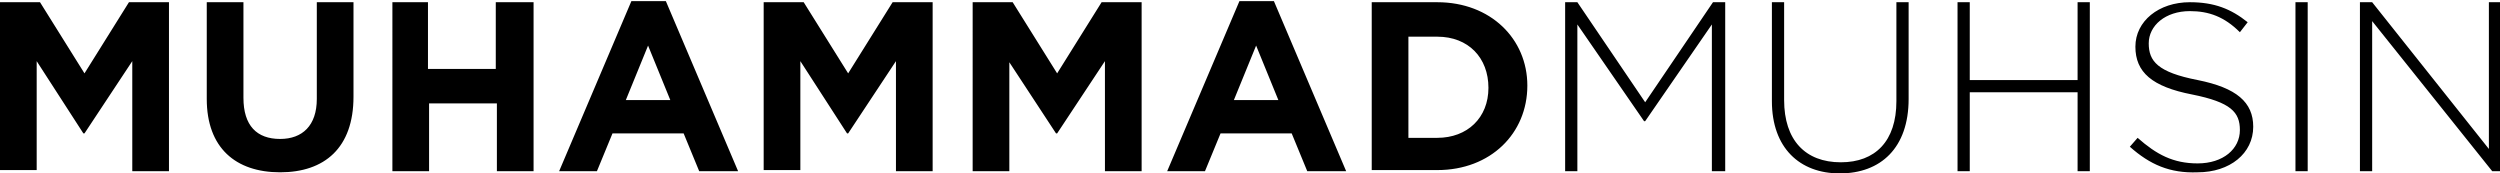 <svg xmlns="http://www.w3.org/2000/svg" viewBox="0 0 224.9 15.6">
  <path d="M0 .2h3.6l4 6.4 4-6.4h3.6v15.2h-3.3V5.5L7.6 12h-.1L3.3 5.5v9.8H0V.2zM18.6 8.9V.2h3.3v8.6c0 2.5 1.2 3.7 3.3 3.7 2 0 3.3-1.2 3.3-3.6V.2h3.3v8.5c0 4.6-2.6 6.8-6.6 6.8s-6.6-2.2-6.6-6.6zM35.2.2h3.3v6h6.1v-6H48v15.2h-3.3V9.3h-6.1v6.1h-3.3V.2zM56.8.1h3.1l6.5 15.3h-3.5L61.5 12h-6.4l-1.4 3.4h-3.4L56.8.1zM60.3 9l-2-4.9-2 4.9h4zM68.7.2h3.6l4 6.4 4-6.4h3.6v15.2h-3.3V5.5L76.3 12h-.1L72 5.5v9.8h-3.3V.2zM87.5.2h3.6l4 6.4 4-6.4h3.6v15.2h-3.3V5.5L95.1 12H95l-4.2-6.4v9.8h-3.3V.2zM111.5.1h3.1l6.5 15.3h-3.5l-1.4-3.4h-6.4l-1.4 3.4H105L111.5.1zM115 9l-2-4.9-2 4.9h4zM123.4.2h5.9c4.8 0 8.1 3.3 8.1 7.5 0 4.3-3.3 7.6-8.1 7.6h-5.9V.2zm5.9 12.2c2.7 0 4.6-1.8 4.6-4.5s-1.8-4.6-4.6-4.6h-2.6v9.1h2.6zM140.8.2h1.1l6.1 9 6.1-9h1.1v15.2H154V2.2l-6 8.7h-.1l-6-8.7v13.2h-1.1V.2zM159.4 9.1V.2h1.1V9c0 3.6 1.9 5.6 5.1 5.6 3.1 0 5-1.9 5-5.5V.2h1.1v8.7c0 4.4-2.5 6.7-6.2 6.7-3.6 0-6.1-2.3-6.1-6.5zM176.1.2h1.1v7h9.7v-7h1.1v15.2h-1.1V8.3h-9.7v7.1h-1.1V.2zM191.6 13.2l.7-.8c1.7 1.5 3.2 2.3 5.4 2.3 2.3 0 3.8-1.3 3.8-3 0-1.6-.8-2.5-4.3-3.2-3.6-.7-5.1-2-5.1-4.3s2.1-4 4.9-4c2.2 0 3.7.6 5.2 1.8l-.7.9C200.1 1.5 198.7 1 197 1c-2.2 0-3.7 1.3-3.7 2.9 0 1.6.8 2.6 4.4 3.3 3.5.7 5 2 5 4.2 0 2.4-2.1 4.1-5 4.1-2.5.1-4.3-.7-6.1-2.3zM206.5.2h1.1v15.2h-1.1V.2zM212.3.2h1.1l10.5 13.2V.2h1.1v15.2h-.8L213.4 1.9v13.5h-1.1V.2z"/>
</svg>
